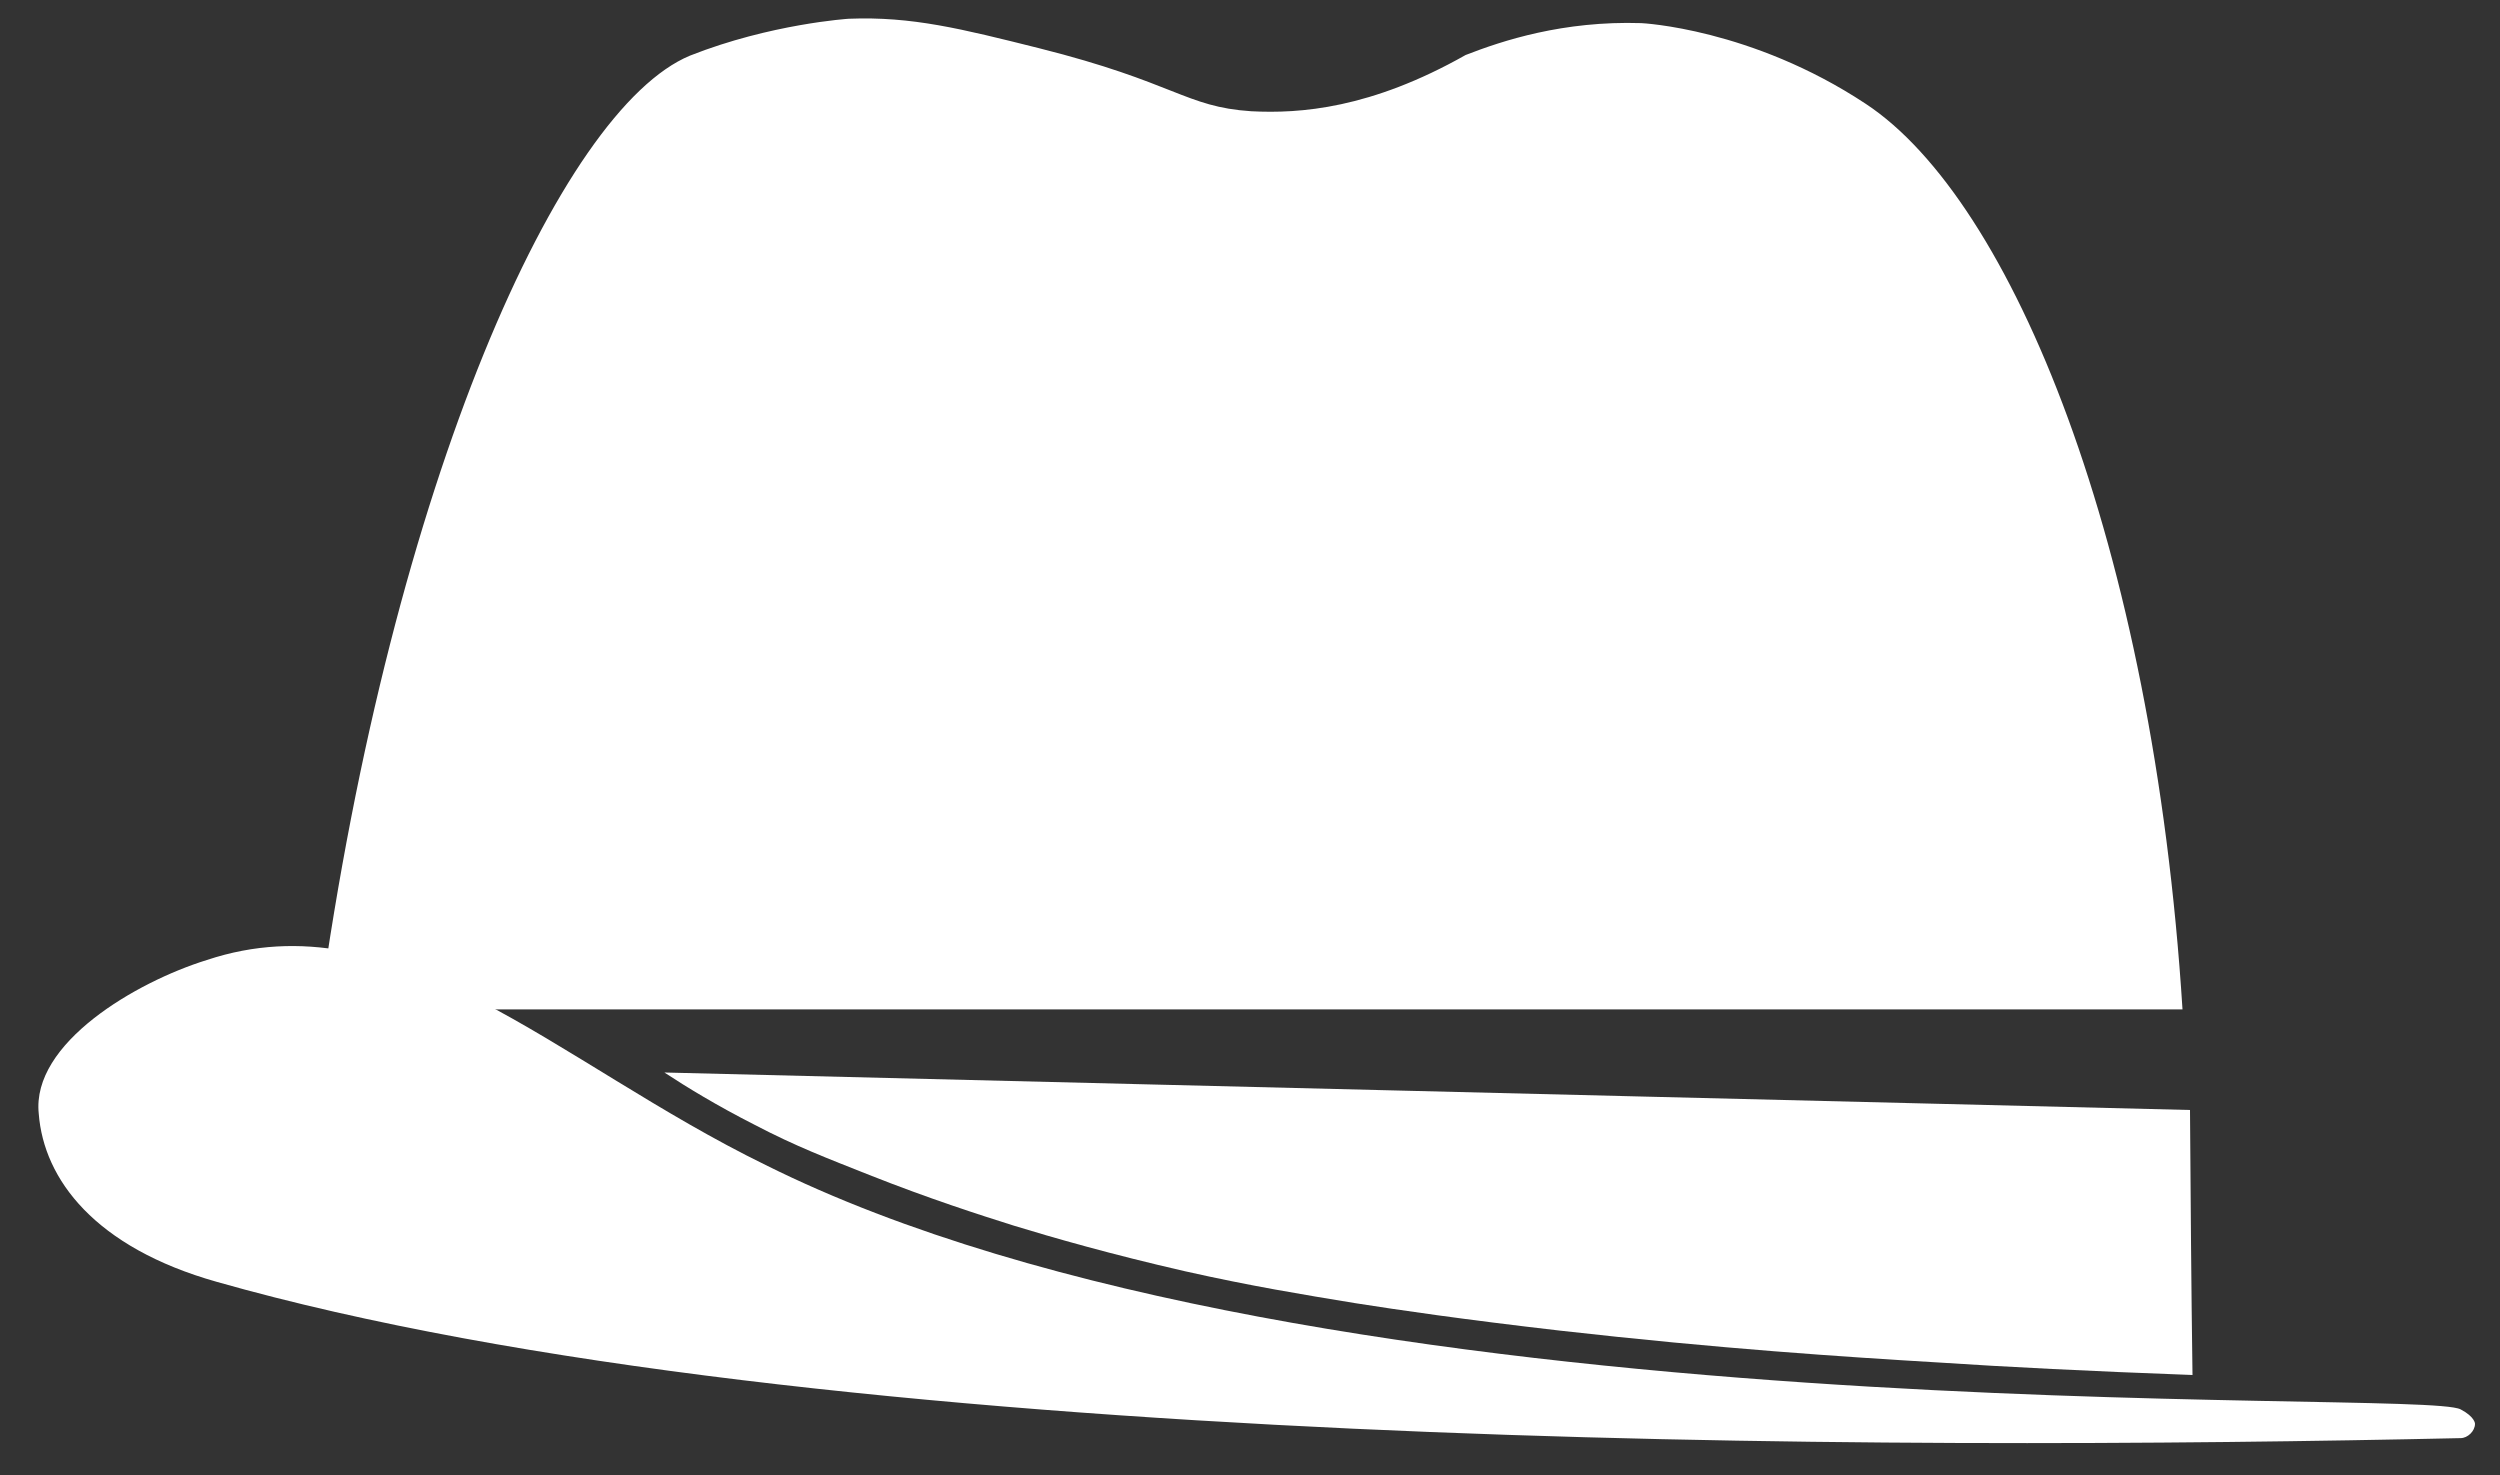 <?xml version="1.0" encoding="utf-8"?>
<!-- Generator: Adobe Illustrator 22.0.1, SVG Export Plug-In . SVG Version: 6.00 Build 0)  -->
<svg version="1.1" id="Layer_1" xmlns="http://www.w3.org/2000/svg" xmlns:xlink="http://www.w3.org/1999/xlink" x="0px" y="0px"
	 viewBox="0 0 400 236" style="enable-background:new 0 0 400 236;" xml:space="preserve">
<rect x="0" y="0" width="400" height="236" fill="#333333" stroke="none"/>
<style type="text/css">
	.st0{fill:#FFFFFF;}
</style>
<path class="st0" d="M349.2,161.5C344.5,87,321.9,32,298.5,16.6C280.2,4.5,262.6,3.7,262.6,3.7c-12.5-0.4-22.2,2.8-28.1,5.1
	c-15.2,8.6-26.5,9.4-34.3,9c-10.6-0.7-12.1-4.6-34-10.1c-12.4-3.1-20.3-5.1-30.4-4.7c0,0-12.5,0.8-25.4,5.9
	c-20.7,8.6-47.6,67.9-59.3,152.6H349.2z"/>
<path class="st0" d="M122.5,186.4c-33.6-16.4-59-42.9-89.4-32.8C21.8,157.1,5,166.9,6.2,178.2c0.8,10.5,9,21.4,28.5,26.9
	c96,27.3,268.9,27,359,25c1.1,0,2.3-1.1,2.3-2.3c0,0,0-1.1-2.3-2.3C387.1,222,211.1,230.6,122.5,186.4z"/>
<path class="st0" d="M366,100.6"/>
<path class="st0" d="M106.3,171.6c3.5,2.3,8.4,5.3,14.5,8.4c6.5,3.4,11.5,5.3,18.3,8c9.6,3.8,17.7,6.4,23.1,8.1
	c6.2,1.9,15.6,4.6,27.4,7.3c10.7,2.4,18.7,3.7,27.2,5.1c7,1.1,17.2,2.6,32.8,4.4c25.6,2.9,45.5,4.2,60.6,5.1
	c10.5,0.7,24.3,1.4,40.6,2c-0.2-14.1-0.3-28.3-0.4-42.4C269,175.6,187.6,173.6,106.3,171.6z"/>
</svg>
